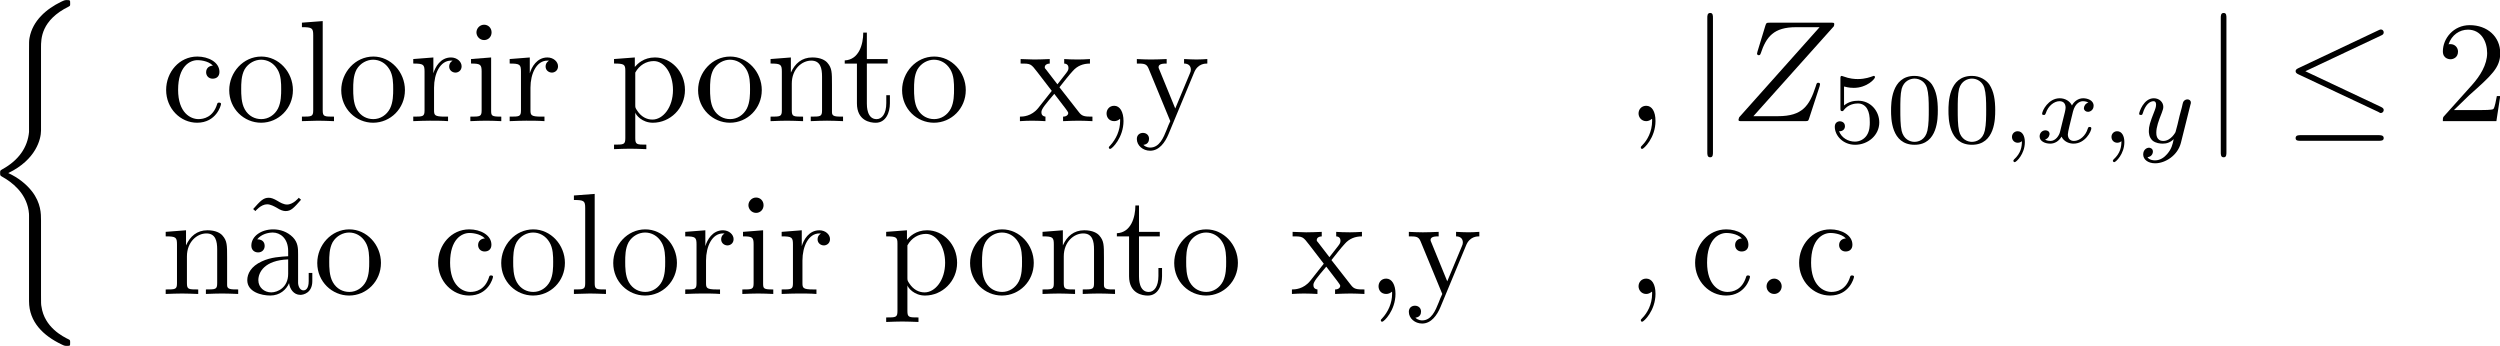 <?xml version="1.0" encoding="UTF-8" standalone="no"?>
<!-- Created with Inkscape (http://www.inkscape.org/) -->

<svg
   xmlns:ns0="http://www.iki.fi/pav/software/textext/"
   xmlns:dc="http://purl.org/dc/elements/1.1/"
   xmlns:cc="http://creativecommons.org/ns#"
   xmlns:rdf="http://www.w3.org/1999/02/22-rdf-syntax-ns#"
   xmlns:svg="http://www.w3.org/2000/svg"
   xmlns="http://www.w3.org/2000/svg"
   xmlns:xlink="http://www.w3.org/1999/xlink"
   xmlns:sodipodi="http://sodipodi.sourceforge.net/DTD/sodipodi-0.dtd"
   xmlns:inkscape="http://www.inkscape.org/namespaces/inkscape"
   width="854.173"
   height="118.145"
   id="svg2"
   version="1.1"
   inkscape:version="0.48.3.1 r9886"
   sodipodi:docname="circuloForm2.svg">
  <sodipodi:namedview
     id="base"
     pagecolor="#ffffff"
     bordercolor="#666666"
     borderopacity="1.0"
     inkscape:pageopacity="0.0"
     inkscape:pageshadow="2"
     inkscape:zoom="0.35"
     inkscape:cx="586.28797"
     inkscape:cy="-3.4551463"
     inkscape:document-units="px"
     inkscape:current-layer="layer1"
     showgrid="false"
     inkscape:window-width="1366"
     inkscape:window-height="709"
     inkscape:window-x="0"
     inkscape:window-y="27"
     inkscape:window-maximized="1"
     fit-margin-top="0"
     fit-margin-left="0"
     fit-margin-right="0"
     fit-margin-bottom="0" />
  <defs
     id="defs4" />
  <g
     inkscape:label="Camada 1"
     inkscape:groupmode="layer"
     id="layer1"
     transform="translate(236.288,274.953)">
    <g
       id="g22221"
       transform="matrix(4.939,0,0,4.939,-1346.257,-891.29)"
       ns0:preamble=""
       ns0:text="$\n\\left\\{ \\begin{array}{ll}\n\t\t\t\\textrm{colorir ponto x,y} &amp;, |Z_{500,x,y}|  \\le 2\\\\\n\t\t\t\\textrm{n\\~ao colorir ponto x,y}  &amp; , \\textrm{c.c} \\\\\n\\end{array} \\right.  \\; \n$">
      <defs
         id="defs22223">
        <g
           id="g22225">
          <symbol
             id="textext-1674c76b-0"
             overflow="visible"
             style="overflow:visible">
            <path
               id="path22228"
               d="m 4.141,14.844 c 0,-0.469 0,-1.203 -0.625,-2.016 C 3.125,12.328 2.562,11.875 1.875,11.562 3.812,10.625 4.141,9.188 4.141,8.625 l 0,-5.75 c 0,-0.609 0,-1.891 1.938,-2.844 0.078,-0.047 0.078,-0.062 0.078,-0.203 0,-0.219 0,-0.234 -0.219,-0.234 -0.141,0 -0.156,0 -0.422,0.125 C 4.531,0.203 3.562,1 3.344,2.219 3.312,2.406 3.312,2.5 3.312,3.172 l 0,4.609 c 0,0.297 0,0.828 0,0.938 -0.094,1.047 -0.703,1.953 -1.844,2.578 -0.156,0.094 -0.156,0.094 -0.156,0.25 0,0.172 0,0.188 0.141,0.266 0.672,0.375 1.625,1.094 1.828,2.328 C 3.312,14.375 3.312,14.391 3.312,14.5 l 0,5.922 c 0,1.453 1,2.391 2.234,2.984 0.219,0.109 0.25,0.109 0.391,0.109 0.219,0 0.219,0 0.219,-0.219 0,-0.156 0,-0.172 -0.078,-0.219 C 5.656,22.875 4.375,22.234 4.172,20.797 c -0.031,-0.141 -0.031,-0.25 -0.031,-0.844 z m 0,0"
               style="stroke:none"
               inkscape:connector-curvature="0" />
          </symbol>
          <symbol
             id="textext-1674c76b-1"
             overflow="visible"
             style="overflow:visible">
            <path
               id="path22231"
               d="m 1.172,-2.172 c 0,-1.625 0.812,-2.047 1.344,-2.047 0.094,0 0.719,0.016 1.062,0.375 -0.406,0.031 -0.469,0.328 -0.469,0.453 0,0.266 0.188,0.453 0.453,0.453 0.266,0 0.469,-0.156 0.469,-0.469 0,-0.672 -0.766,-1.062 -1.531,-1.062 -1.25,0 -2.156,1.078 -2.156,2.312 0,1.281 0.984,2.266 2.141,2.266 1.328,0 1.656,-1.203 1.656,-1.297 0,-0.094 -0.109,-0.094 -0.141,-0.094 -0.078,0 -0.109,0.031 -0.125,0.094 -0.281,0.922 -0.938,1.047 -1.297,1.047 -0.531,0 -1.406,-0.422 -1.406,-2.031 z m 0,0"
               style="stroke:none"
               inkscape:connector-curvature="0" />
          </symbol>
          <symbol
             id="textext-1674c76b-2"
             overflow="visible"
             style="overflow:visible">
            <path
               id="path22234"
               d="M 4.688,-2.141 C 4.688,-3.406 3.703,-4.469 2.5,-4.469 c -1.25,0 -2.219,1.094 -2.219,2.328 0,1.297 1.031,2.25 2.203,2.25 1.203,0 2.203,-0.984 2.203,-2.25 z m -2.188,2 c -0.438,0 -0.875,-0.203 -1.141,-0.672 -0.25,-0.438 -0.25,-1.047 -0.25,-1.406 0,-0.391 0,-0.922 0.234,-1.359 C 1.609,-4.031 2.078,-4.25 2.484,-4.25 c 0.438,0 0.859,0.219 1.125,0.656 0.266,0.422 0.266,1 0.266,1.375 0,0.359 0,0.906 -0.219,1.344 C 3.422,-0.422 2.984,-0.141 2.5,-0.141 z m 0,0"
               style="stroke:none"
               inkscape:connector-curvature="0" />
          </symbol>
          <symbol
             id="textext-1674c76b-3"
             overflow="visible"
             style="overflow:visible">
            <path
               id="path22237"
               d="m 1.766,-6.922 -1.438,0.109 0,0.312 c 0.703,0 0.781,0.062 0.781,0.562 l 0,5.188 c 0,0.438 -0.109,0.438 -0.781,0.438 l 0,0.312 C 0.656,-0.016 1.188,-0.031 1.438,-0.031 c 0.25,0 0.734,0.016 1.109,0.031 l 0,-0.312 c -0.672,0 -0.781,0 -0.781,-0.438 z m 0,0"
               style="stroke:none"
               inkscape:connector-curvature="0" />
          </symbol>
          <symbol
             id="textext-1674c76b-4"
             overflow="visible"
             style="overflow:visible">
            <path
               id="path22240"
               d="m 1.672,-3.312 0,-1.094 -1.391,0.109 0,0.312 c 0.703,0 0.781,0.062 0.781,0.562 l 0,2.672 c 0,0.438 -0.109,0.438 -0.781,0.438 l 0,0.312 c 0.391,-0.016 0.859,-0.031 1.141,-0.031 0.391,0 0.859,0 1.266,0.031 l 0,-0.312 -0.219,0 c -0.734,0 -0.75,-0.109 -0.75,-0.469 l 0,-1.531 c 0,-0.984 0.422,-1.875 1.172,-1.875 0.062,0 0.094,0 0.109,0.016 -0.031,0 -0.234,0.125 -0.234,0.391 0,0.266 0.219,0.422 0.438,0.422 0.172,0 0.422,-0.125 0.422,-0.438 0,-0.312 -0.312,-0.609 -0.734,-0.609 -0.734,0 -1.094,0.672 -1.219,1.094 z m 0,0"
               style="stroke:none"
               inkscape:connector-curvature="0" />
          </symbol>
          <symbol
             id="textext-1674c76b-5"
             overflow="visible"
             style="overflow:visible">
            <path
               id="path22243"
               d="M 1.766,-4.406 0.375,-4.297 l 0,0.312 c 0.641,0 0.734,0.062 0.734,0.547 l 0,2.688 c 0,0.438 -0.109,0.438 -0.781,0.438 l 0,0.312 C 0.641,-0.016 1.188,-0.031 1.422,-0.031 1.781,-0.031 2.125,-0.016 2.469,0 l 0,-0.312 c -0.672,0 -0.703,-0.047 -0.703,-0.438 z m 0.031,-1.734 c 0,-0.312 -0.234,-0.531 -0.516,-0.531 -0.312,0 -0.531,0.266 -0.531,0.531 0,0.266 0.219,0.531 0.531,0.531 0.281,0 0.516,-0.219 0.516,-0.531 z m 0,0"
               style="stroke:none"
               inkscape:connector-curvature="0" />
          </symbol>
          <symbol
             id="textext-1674c76b-6"
             overflow="visible"
             style="overflow:visible">
            <path
               id="path22246"
               d="m 1.719,-3.75 0,-0.656 -1.438,0.109 0,0.312 c 0.703,0 0.781,0.062 0.781,0.5 l 0,4.656 C 1.062,1.625 0.953,1.625 0.281,1.625 l 0,0.312 C 0.625,1.922 1.141,1.906 1.391,1.906 c 0.281,0 0.781,0.016 1.125,0.031 l 0,-0.312 C 1.859,1.625 1.75,1.625 1.75,1.172 l 0,-1.766 c 0.047,0.172 0.469,0.703 1.219,0.703 1.188,0 2.219,-0.984 2.219,-2.266 0,-1.266 -0.953,-2.25 -2.078,-2.25 -0.781,0 -1.203,0.438 -1.391,0.656 z m 0.031,2.609 0,-2.219 C 2.031,-3.875 2.516,-4.156 3.031,-4.156 c 0.734,0 1.328,0.875 1.328,2 0,1.203 -0.688,2.047 -1.422,2.047 -0.406,0 -0.781,-0.203 -1.047,-0.609 C 1.75,-0.922 1.75,-0.938 1.75,-1.141 z m 0,0"
               style="stroke:none"
               inkscape:connector-curvature="0" />
          </symbol>
          <symbol
             id="textext-1674c76b-7"
             overflow="visible"
             style="overflow:visible">
            <path
               id="path22249"
               d="m 1.094,-3.422 0,2.672 c 0,0.438 -0.109,0.438 -0.781,0.438 l 0,0.312 c 0.359,-0.016 0.859,-0.031 1.141,-0.031 0.25,0 0.766,0.016 1.109,0.031 l 0,-0.312 c -0.672,0 -0.781,0 -0.781,-0.438 l 0,-1.844 C 1.781,-3.625 2.5,-4.188 3.125,-4.188 c 0.641,0 0.75,0.531 0.75,1.109 l 0,2.328 c 0,0.438 -0.109,0.438 -0.781,0.438 l 0,0.312 c 0.344,-0.016 0.859,-0.031 1.125,-0.031 0.25,0 0.781,0.016 1.109,0.031 l 0,-0.312 c -0.516,0 -0.766,0 -0.766,-0.297 l 0,-1.906 c 0,-0.859 0,-1.156 -0.312,-1.516 -0.141,-0.172 -0.469,-0.375 -1.047,-0.375 C 2.469,-4.406 2,-3.984 1.719,-3.359 l 0,-1.047 -1.406,0.109 0,0.312 c 0.703,0 0.781,0.062 0.781,0.562 z m 0,0"
               style="stroke:none"
               inkscape:connector-curvature="0" />
          </symbol>
          <symbol
             id="textext-1674c76b-8"
             overflow="visible"
             style="overflow:visible">
            <path
               id="path22252"
               d="m 1.719,-3.984 1.438,0 0,-0.312 -1.438,0 0,-1.828 -0.25,0 c 0,0.812 -0.297,1.875 -1.281,1.922 l 0,0.219 0.844,0 0,2.75 c 0,1.219 0.938,1.344 1.297,1.344 0.703,0 0.984,-0.703 0.984,-1.344 l 0,-0.562 -0.25,0 0,0.547 c 0,0.734 -0.297,1.109 -0.672,1.109 -0.672,0 -0.672,-0.906 -0.672,-1.078 z m 0,0"
               style="stroke:none"
               inkscape:connector-curvature="0" />
          </symbol>
          <symbol
             id="textext-1674c76b-9"
             overflow="visible"
             style="overflow:visible">
            <path
               id="path22255"
               d="M 2.859,-2.344 C 3.156,-2.719 3.531,-3.203 3.781,-3.469 4.094,-3.828 4.5,-3.984 4.969,-3.984 l 0,-0.312 c -0.266,0.016 -0.562,0.031 -0.828,0.031 -0.297,0 -0.828,-0.016 -0.953,-0.031 l 0,0.312 c 0.219,0.016 0.297,0.141 0.297,0.312 0,0.156 -0.109,0.281 -0.156,0.344 L 2.719,-2.547 1.938,-3.562 C 1.844,-3.656 1.844,-3.672 1.844,-3.734 c 0,-0.156 0.156,-0.25 0.344,-0.25 l 0,-0.312 c -0.25,0.016 -0.906,0.031 -1.078,0.031 -0.203,0 -0.672,-0.016 -0.938,-0.031 l 0,0.312 c 0.703,0 0.703,0 1.172,0.609 l 0.984,1.281 -0.938,1.188 C 0.922,-0.328 0.328,-0.312 0.125,-0.312 L 0.125,0 c 0.25,-0.016 0.562,-0.031 0.828,-0.031 0.281,0 0.703,0.016 0.938,0.031 l 0,-0.312 c -0.219,-0.031 -0.281,-0.156 -0.281,-0.312 0,-0.219 0.281,-0.547 0.891,-1.266 l 0.766,1 C 3.344,-0.781 3.469,-0.625 3.469,-0.562 c 0,0.094 -0.094,0.25 -0.359,0.25 l 0,0.312 C 3.406,-0.016 3.969,-0.031 4.188,-0.031 c 0.266,0 0.656,0.016 0.953,0.031 l 0,-0.312 c -0.531,0 -0.719,-0.016 -0.938,-0.312 z m 0,0"
               style="stroke:none"
               inkscape:connector-curvature="0" />
          </symbol>
          <symbol
             id="textext-1674c76b-10"
             overflow="visible"
             style="overflow:visible">
            <path
               id="path22258"
               d="m 2.031,-0.016 c 0,-0.625 -0.25,-1.047 -0.641,-1.047 -0.359,0 -0.531,0.281 -0.531,0.531 0,0.266 0.172,0.531 0.531,0.531 0.156,0 0.281,-0.062 0.375,-0.141 L 1.781,-0.156 c 0.016,0 0.016,0 0.016,0.141 0,0.641 -0.266,1.25 -0.703,1.719 -0.062,0.062 -0.078,0.078 -0.078,0.109 0,0.078 0.047,0.109 0.094,0.109 0.125,0 0.922,-0.781 0.922,-1.938 z m 0,0"
               style="stroke:none"
               inkscape:connector-curvature="0" />
          </symbol>
          <symbol
             id="textext-1674c76b-11"
             overflow="visible"
             style="overflow:visible">
            <path
               id="path22261"
               d="m 4.141,-3.344 c 0.25,-0.641 0.766,-0.641 0.922,-0.641 l 0,-0.312 c -0.234,0.016 -0.516,0.031 -0.75,0.031 -0.172,0 -0.641,-0.016 -0.859,-0.031 l 0,0.312 c 0.312,0 0.469,0.172 0.469,0.422 0,0.109 -0.016,0.125 -0.062,0.25 L 2.844,-0.875 1.75,-3.547 C 1.703,-3.656 1.688,-3.688 1.688,-3.734 c 0,-0.25 0.359,-0.25 0.562,-0.25 l 0,-0.312 c -0.266,0.016 -0.922,0.031 -1.094,0.031 -0.266,0 -0.672,-0.016 -0.969,-0.031 l 0,0.312 c 0.484,0 0.672,0 0.812,0.344 L 2.5,0 C 2.438,0.125 2.297,0.453 2.25,0.594 2.031,1.141 1.75,1.828 1.109,1.828 c -0.047,0 -0.281,0 -0.469,-0.188 0.312,-0.031 0.391,-0.25 0.391,-0.422 0,-0.25 -0.188,-0.406 -0.422,-0.406 -0.203,0 -0.422,0.125 -0.422,0.422 0,0.453 0.422,0.812 0.922,0.812 0.625,0 1.031,-0.578 1.266,-1.141 z m 0,0"
               style="stroke:none"
               inkscape:connector-curvature="0" />
          </symbol>
          <symbol
             id="textext-1674c76b-12"
             overflow="visible"
             style="overflow:visible">
            <path
               id="path22264"
               d="m 1.266,-0.766 1.062,-1.031 c 1.547,-1.375 2.141,-1.906 2.141,-2.906 0,-1.141 -0.891,-1.938 -2.109,-1.938 -1.125,0 -1.859,0.922 -1.859,1.812 0,0.547 0.5,0.547 0.531,0.547 0.172,0 0.516,-0.109 0.516,-0.531 0,-0.25 -0.188,-0.516 -0.531,-0.516 -0.078,0 -0.094,0 -0.125,0.016 0.219,-0.656 0.766,-1.016 1.344,-1.016 0.906,0 1.328,0.812 1.328,1.625 C 3.562,-3.906 3.078,-3.125 2.516,-2.5 l -1.906,2.125 C 0.5,-0.266 0.5,-0.234 0.5,0 l 3.703,0 0.266,-1.734 -0.234,0 C 4.172,-1.438 4.109,-1 4,-0.844 3.938,-0.766 3.281,-0.766 3.062,-0.766 z m 0,0"
               style="stroke:none"
               inkscape:connector-curvature="0" />
          </symbol>
          <symbol
             id="textext-1674c76b-13"
             overflow="visible"
             style="overflow:visible">
            <path
               id="path22267"
               d="M 4.141,-6.516 3.984,-6.656 c 0,0 -0.375,0.469 -0.812,0.469 -0.234,0 -0.484,-0.141 -0.656,-0.25 C 2.25,-6.594 2.078,-6.656 1.906,-6.656 c -0.375,0 -0.578,0.219 -1.078,0.781 l 0.156,0.141 c 0,0 0.375,-0.469 0.812,-0.469 0.234,0 0.484,0.141 0.656,0.234 0.266,0.172 0.453,0.234 0.625,0.234 0.375,0 0.562,-0.219 1.062,-0.781 z m 0,0"
               style="stroke:none"
               inkscape:connector-curvature="0" />
          </symbol>
          <symbol
             id="textext-1674c76b-14"
             overflow="visible"
             style="overflow:visible">
            <path
               id="path22270"
               d="m 3.312,-0.75 c 0.047,0.391 0.312,0.812 0.781,0.812 0.219,0 0.828,-0.141 0.828,-0.953 l 0,-0.562 -0.25,0 0,0.562 c 0,0.578 -0.25,0.641 -0.359,0.641 -0.328,0 -0.375,-0.453 -0.375,-0.5 l 0,-1.984 c 0,-0.422 0,-0.812 -0.359,-1.188 C 3.188,-4.312 2.688,-4.469 2.219,-4.469 c -0.828,0 -1.516,0.469 -1.516,1.125 0,0.297 0.203,0.469 0.469,0.469 0.281,0 0.453,-0.203 0.453,-0.453 0,-0.125 -0.047,-0.453 -0.516,-0.453 C 1.391,-4.141 1.875,-4.25 2.188,-4.25 c 0.5,0 1.062,0.391 1.062,1.281 l 0,0.359 c -0.516,0.031 -1.203,0.062 -1.828,0.359 -0.75,0.344 -1,0.859 -1,1.297 0,0.812 0.969,1.062 1.594,1.062 0.656,0 1.109,-0.406 1.297,-0.859 z M 3.25,-2.391 l 0,1 c 0,0.938 -0.719,1.281 -1.172,1.281 -0.484,0 -0.891,-0.344 -0.891,-0.844 0,-0.547 0.422,-1.375 2.062,-1.438 z m 0,0"
               style="stroke:none"
               inkscape:connector-curvature="0" />
          </symbol>
          <symbol
             id="textext-1674c76b-15"
             overflow="visible"
             style="overflow:visible">
            <path
               id="path22273"
               d="m 1.906,-0.531 c 0,-0.281 -0.234,-0.531 -0.516,-0.531 -0.297,0 -0.531,0.25 -0.531,0.531 C 0.859,-0.234 1.094,0 1.391,0 1.672,0 1.906,-0.234 1.906,-0.531 z m 0,0"
               style="stroke:none"
               inkscape:connector-curvature="0" />
          </symbol>
          <symbol
             id="textext-1674c76b-16"
             overflow="visible"
             style="overflow:visible">
            <path
               id="path22276"
               d="m 2.031,-0.016 c 0,-0.656 -0.25,-1.047 -0.641,-1.047 -0.328,0 -0.531,0.25 -0.531,0.531 C 0.859,-0.266 1.062,0 1.391,0 1.5,0 1.641,-0.047 1.734,-0.125 1.766,-0.156 1.781,-0.156 1.781,-0.156 c 0.016,0 0.016,0 0.016,0.141 0,0.75 -0.344,1.344 -0.672,1.672 -0.109,0.109 -0.109,0.125 -0.109,0.156 0,0.078 0.047,0.109 0.094,0.109 0.109,0 0.922,-0.766 0.922,-1.938 z m 0,0"
               style="stroke:none"
               inkscape:connector-curvature="0" />
          </symbol>
          <symbol
             id="textext-1674c76b-17"
             overflow="visible"
             style="overflow:visible">
            <path
               id="path22279"
               d="m 7.172,-6.562 c 0.016,-0.047 0.031,-0.094 0.031,-0.156 0,-0.094 -0.047,-0.094 -0.25,-0.094 l -4.203,0 c -0.234,0 -0.25,0.016 -0.312,0.203 L 1.891,-4.812 c -0.016,0.047 -0.031,0.125 -0.031,0.141 0,0 0,0.109 0.125,0.109 0.094,0 0.109,-0.078 0.125,-0.109 C 2.5,-5.844 3.016,-6.5 4.562,-6.5 l 1.625,0 -5.562,6.234 c 0,0 -0.047,0.141 -0.047,0.172 C 0.578,0 0.641,0 0.828,0 L 5.156,0 c 0.25,0 0.25,-0.016 0.312,-0.203 L 6.188,-2.406 c 0,-0.031 0.031,-0.109 0.031,-0.141 0,-0.062 -0.031,-0.109 -0.125,-0.109 -0.094,0 -0.109,0.031 -0.172,0.25 C 5.484,-1.062 5,-0.344 3.312,-0.344 l -1.703,0 z m 0,0"
               style="stroke:none"
               inkscape:connector-curvature="0" />
          </symbol>
          <symbol
             id="textext-1674c76b-18"
             overflow="visible"
             style="overflow:visible">
            <path
               id="path22282"
               d="m 1.578,-7.125 c 0,-0.172 0,-0.359 -0.188,-0.359 -0.203,0 -0.203,0.188 -0.203,0.359 l 0,9.266 c 0,0.172 0,0.359 0.203,0.359 0.188,0 0.188,-0.188 0.188,-0.359 z m 0,0"
               style="stroke:none"
               inkscape:connector-curvature="0" />
          </symbol>
          <symbol
             id="textext-1674c76b-19"
             overflow="visible"
             style="overflow:visible">
            <path
               id="path22285"
               d="m 6.734,-5.922 c 0.109,-0.047 0.188,-0.094 0.188,-0.219 0,-0.109 -0.078,-0.203 -0.203,-0.203 -0.047,0 -0.141,0.047 -0.172,0.062 L 1.031,-3.672 c -0.172,0.078 -0.203,0.141 -0.203,0.219 0,0.094 0.062,0.156 0.203,0.219 l 5.516,2.594 C 6.672,-0.562 6.688,-0.562 6.719,-0.562 c 0.109,0 0.203,-0.094 0.203,-0.203 C 6.922,-0.859 6.875,-0.922 6.703,-1 L 1.5,-3.453 z M 6.562,1.359 c 0.172,0 0.359,0 0.359,-0.188 0,-0.203 -0.219,-0.203 -0.359,-0.203 l -5.375,0 c -0.156,0 -0.359,0 -0.359,0.203 0,0.188 0.172,0.188 0.344,0.188 z m 0,0"
               style="stroke:none"
               inkscape:connector-curvature="0" />
          </symbol>
          <symbol
             id="textext-1674c76b-20"
             overflow="visible"
             style="overflow:visible">
            <path
               id="path22288"
               d="m 1.078,-3.891 c 0.359,0.094 0.562,0.094 0.672,0.094 0.922,0 1.469,-0.625 1.469,-0.734 0,-0.078 -0.047,-0.094 -0.078,-0.094 -0.016,0 -0.031,0 -0.062,0.016 -0.172,0.062 -0.531,0.203 -1.047,0.203 -0.203,0 -0.562,-0.016 -1.016,-0.188 C 0.938,-4.625 0.922,-4.625 0.922,-4.625 c -0.094,0 -0.094,0.078 -0.094,0.188 l 0,2.047 c 0,0.125 0,0.203 0.109,0.203 0.062,0 0.078,0 0.141,-0.094 0.297,-0.375 0.734,-0.438 0.969,-0.438 0.422,0 0.609,0.328 0.641,0.391 0.125,0.234 0.172,0.5 0.172,0.906 0,0.203 0,0.609 -0.219,0.922 -0.172,0.25 -0.469,0.422 -0.812,0.422 -0.453,0 -0.922,-0.25 -1.094,-0.719 0.266,0.016 0.406,-0.156 0.406,-0.344 0,-0.297 -0.266,-0.344 -0.359,-0.344 0,0 -0.344,0 -0.344,0.375 0,0.625 0.578,1.25 1.406,1.25 0.891,0 1.672,-0.656 1.672,-1.547 0,-0.781 -0.594,-1.5 -1.453,-1.5 -0.312,0 -0.672,0.062 -0.984,0.328 z m 0,0"
               style="stroke:none"
               inkscape:connector-curvature="0" />
          </symbol>
          <symbol
             id="textext-1674c76b-21"
             overflow="visible"
             style="overflow:visible">
            <path
               id="path22291"
               d="M 3.594,-2.219 C 3.594,-2.984 3.5,-3.547 3.188,-4.031 2.969,-4.344 2.531,-4.625 1.984,-4.625 c -1.625,0 -1.625,1.906 -1.625,2.406 0,0.5 0,2.359 1.625,2.359 1.609,0 1.609,-1.859 1.609,-2.359 z M 1.984,-0.062 c -0.328,0 -0.75,-0.188 -0.891,-0.75 C 1,-1.219 1,-1.797 1,-2.312 1,-2.828 1,-3.359 1.094,-3.734 1.25,-4.281 1.688,-4.438 1.984,-4.438 c 0.375,0 0.734,0.234 0.859,0.641 0.109,0.375 0.125,0.875 0.125,1.484 0,0.516 0,1.031 -0.094,1.469 -0.141,0.641 -0.609,0.781 -0.891,0.781 z m 0,0"
               style="stroke:none"
               inkscape:connector-curvature="0" />
          </symbol>
          <symbol
             id="textext-1674c76b-22"
             overflow="visible"
             style="overflow:visible">
            <path
               id="path22294"
               d="m 1.469,-0.109 c 0,0.375 -0.062,0.828 -0.547,1.266 C 0.906,1.188 0.875,1.219 0.875,1.25 c 0,0.047 0.062,0.094 0.094,0.094 0.109,0 0.703,-0.562 0.703,-1.391 0,-0.422 -0.172,-0.75 -0.5,-0.75 -0.219,0 -0.391,0.172 -0.391,0.391 C 0.781,-0.188 0.938,0 1.188,0 1.359,0 1.469,-0.109 1.469,-0.109 z m 0,0"
               style="stroke:none"
               inkscape:connector-curvature="0" />
          </symbol>
          <symbol
             id="textext-1674c76b-23"
             overflow="visible"
             style="overflow:visible">
            <path
               id="path22297"
               d="M 1.734,-0.734 C 1.672,-0.5 1.438,-0.125 1.078,-0.125 c -0.016,0 -0.234,0 -0.375,-0.094 0.281,-0.094 0.312,-0.344 0.312,-0.391 0,-0.156 -0.125,-0.25 -0.281,-0.25 -0.203,0 -0.406,0.156 -0.406,0.422 0,0.344 0.391,0.5 0.734,0.5 0.328,0 0.609,-0.188 0.781,-0.484 C 2.016,-0.062 2.391,0.062 2.672,0.062 c 0.812,0 1.234,-0.859 1.234,-1.062 0,-0.094 -0.094,-0.094 -0.109,-0.094 -0.109,0 -0.109,0.047 -0.141,0.125 -0.141,0.484 -0.562,0.844 -0.953,0.844 -0.281,0 -0.422,-0.188 -0.422,-0.453 0,-0.188 0.172,-0.812 0.359,-1.594 C 2.781,-2.703 3.094,-2.875 3.328,-2.875 c 0.016,0 0.219,0 0.375,0.094 -0.219,0.062 -0.312,0.266 -0.312,0.391 0,0.141 0.125,0.25 0.281,0.25 0.156,0 0.391,-0.125 0.391,-0.422 0,-0.391 -0.453,-0.516 -0.719,-0.516 -0.359,0 -0.641,0.234 -0.781,0.5 -0.125,-0.281 -0.453,-0.5 -0.844,-0.5 C 0.938,-3.078 0.5,-2.219 0.5,-2 c 0,0.078 0.094,0.078 0.109,0.078 0.094,0 0.094,-0.016 0.141,-0.109 C 0.922,-2.578 1.359,-2.875 1.703,-2.875 1.938,-2.875 2.125,-2.75 2.125,-2.422 2.125,-2.281 2.031,-1.938 1.969,-1.688 z m 0,0"
               style="stroke:none"
               inkscape:connector-curvature="0" />
          </symbol>
          <symbol
             id="textext-1674c76b-24"
             overflow="visible"
             style="overflow:visible">
            <path
               id="path22300"
               d="M 3.875,-2.625 C 3.906,-2.719 3.906,-2.734 3.906,-2.781 3.906,-2.922 3.797,-3 3.672,-3 3.594,-3 3.469,-2.969 3.391,-2.844 3.359,-2.797 3.312,-2.578 3.281,-2.438 L 3.125,-1.859 c -0.031,0.172 -0.25,1.047 -0.281,1.125 0,0 -0.312,0.609 -0.844,0.609 -0.484,0 -0.484,-0.453 -0.484,-0.578 0,-0.375 0.156,-0.812 0.375,-1.359 C 1.969,-2.281 2,-2.359 2,-2.484 2,-2.812 1.719,-3.078 1.344,-3.078 0.641,-3.078 0.328,-2.125 0.328,-2 c 0,0.078 0.094,0.078 0.125,0.078 0.094,0 0.094,-0.031 0.125,-0.109 C 0.75,-2.609 1.047,-2.875 1.328,-2.875 1.438,-2.875 1.5,-2.797 1.5,-2.641 c 0,0.172 -0.062,0.312 -0.094,0.406 C 1.062,-1.375 1,-1.125 1,-0.812 1,-0.703 1,-0.375 1.266,-0.141 1.484,0.031 1.781,0.062 1.969,0.062 2.25,0.062 2.5,-0.031 2.719,-0.25 2.641,0.141 2.562,0.438 2.266,0.781 2.078,1 1.797,1.219 1.422,1.219 c -0.047,0 -0.375,0 -0.516,-0.219 0.375,-0.047 0.375,-0.375 0.375,-0.391 0,-0.219 -0.203,-0.266 -0.266,-0.266 -0.172,0 -0.406,0.141 -0.406,0.469 0,0.344 0.328,0.609 0.828,0.609 C 2.141,1.422 3,0.875 3.219,0 z m 0,0"
               style="stroke:none"
               inkscape:connector-curvature="0" />
          </symbol>
        </g>
      </defs>
      <g
         id="textext-1674c76b-25">
        <g
           id="g22303"
           style="fill:#000000;fill-opacity:1">
          <use
             id="use22305"
             y="125.201"
             x="223.432"
             xlink:href="#textext-1674c76b-0"
             width="854.173"
             height="118.145" />
        </g>
        <g
           id="g22307"
           style="fill:#000000;fill-opacity:1">
          <use
             id="use22309"
             y="133.171"
             x="235.885"
             xlink:href="#textext-1674c76b-1"
             width="854.173"
             height="118.145" />
          <use
             id="use22311"
             y="133.171"
             x="240.312"
             xlink:href="#textext-1674c76b-2"
             width="854.173"
             height="118.145" />
          <use
             id="use22313"
             y="133.171"
             x="245.294"
             xlink:href="#textext-1674c76b-3"
             width="854.173"
             height="118.145" />
          <use
             id="use22315"
             y="133.171"
             x="248.061"
             xlink:href="#textext-1674c76b-2"
             width="854.173"
             height="118.145" />
          <use
             id="use22317"
             y="133.171"
             x="253.043"
             xlink:href="#textext-1674c76b-4"
             width="854.173"
             height="118.145" />
          <use
             id="use22319"
             y="133.171"
             x="256.945"
             xlink:href="#textext-1674c76b-5"
             width="854.173"
             height="118.145" />
          <use
             id="use22321"
             y="133.171"
             x="259.713"
             xlink:href="#textext-1674c76b-4"
             width="854.173"
             height="118.145" />
        </g>
        <g
           id="g22323"
           style="fill:#000000;fill-opacity:1">
          <use
             id="use22325"
             y="133.171"
             x="266.932"
             xlink:href="#textext-1674c76b-6"
             width="854.173"
             height="118.145" />
        </g>
        <g
           id="g22327"
           style="fill:#000000;fill-opacity:1">
          <use
             id="use22329"
             y="133.171"
             x="272.747"
             xlink:href="#textext-1674c76b-2"
             width="854.173"
             height="118.145" />
          <use
             id="use22331"
             y="133.171"
             x="277.728"
             xlink:href="#textext-1674c76b-7"
             width="854.173"
             height="118.145" />
        </g>
        <g
           id="g22333"
           style="fill:#000000;fill-opacity:1">
          <use
             id="use22335"
             y="133.171"
             x="282.984"
             xlink:href="#textext-1674c76b-8"
             width="854.173"
             height="118.145" />
          <use
             id="use22337"
             y="133.171"
             x="286.859"
             xlink:href="#textext-1674c76b-2"
             width="854.173"
             height="118.145" />
        </g>
        <g
           id="g22339"
           style="fill:#000000;fill-opacity:1">
          <use
             id="use22341"
             y="133.171"
             x="295.167"
             xlink:href="#textext-1674c76b-9"
             width="854.173"
             height="118.145" />
          <use
             id="use22343"
             y="133.171"
             x="300.426"
             xlink:href="#textext-1674c76b-10"
             width="854.173"
             height="118.145" />
          <use
             id="use22345"
             y="133.171"
             x="303.193"
             xlink:href="#textext-1674c76b-11"
             width="854.173"
             height="118.145" />
        </g>
        <g
           id="g22347"
           style="fill:#000000;fill-opacity:1">
          <use
             id="use22349"
             y="133.171"
             x="337.228"
             xlink:href="#textext-1674c76b-16"
             width="854.173"
             height="118.145" />
        </g>
        <g
           id="g22351"
           style="fill:#000000;fill-opacity:1">
          <use
             id="use22353"
             y="133.171"
             x="341.656"
             xlink:href="#textext-1674c76b-18"
             width="854.173"
             height="118.145" />
        </g>
        <g
           id="g22355"
           style="fill:#000000;fill-opacity:1">
          <use
             id="use22357"
             y="133.171"
             x="344.423"
             xlink:href="#textext-1674c76b-17"
             width="854.173"
             height="118.145" />
        </g>
        <g
           id="g22359"
           style="fill:#000000;fill-opacity:1">
          <use
             id="use22361"
             y="134.665"
             x="351.224"
             xlink:href="#textext-1674c76b-20"
             width="854.173"
             height="118.145" />
          <use
             id="use22363"
             y="134.665"
             x="355.196"
             xlink:href="#textext-1674c76b-21"
             width="854.173"
             height="118.145" />
          <use
             id="use22365"
             y="134.665"
             x="359.167"
             xlink:href="#textext-1674c76b-21"
             width="854.173"
             height="118.145" />
        </g>
        <g
           id="g22367"
           style="fill:#000000;fill-opacity:1">
          <use
             id="use22369"
             y="134.665"
             x="363.138"
             xlink:href="#textext-1674c76b-22"
             width="854.173"
             height="118.145" />
          <use
             id="use22371"
             y="134.665"
             x="365.504"
             xlink:href="#textext-1674c76b-23"
             width="854.173"
             height="118.145" />
          <use
             id="use22373"
             y="134.665"
             x="370.022"
             xlink:href="#textext-1674c76b-22"
             width="854.173"
             height="118.145" />
          <use
             id="use22375"
             y="134.665"
             x="372.388"
             xlink:href="#textext-1674c76b-24"
             width="854.173"
             height="118.145" />
        </g>
        <g
           id="g22377"
           style="fill:#000000;fill-opacity:1">
          <use
             id="use22379"
             y="133.171"
             x="377.177"
             xlink:href="#textext-1674c76b-18"
             width="854.173"
             height="118.145" />
        </g>
        <g
           id="g22381"
           style="fill:#000000;fill-opacity:1">
          <use
             id="use22383"
             y="133.171"
             x="382.714"
             xlink:href="#textext-1674c76b-19"
             width="854.173"
             height="118.145" />
        </g>
        <g
           id="g22385"
           style="fill:#000000;fill-opacity:1">
          <use
             id="use22387"
             y="133.171"
             x="393.227"
             xlink:href="#textext-1674c76b-12"
             width="854.173"
             height="118.145" />
        </g>
        <g
           id="g22389"
           style="fill:#000000;fill-opacity:1">
          <use
             id="use22391"
             y="145.126"
             x="235.885"
             xlink:href="#textext-1674c76b-7"
             width="854.173"
             height="118.145" />
          <use
             id="use22393"
             y="145.126"
             x="241.42"
             xlink:href="#textext-1674c76b-13"
             width="854.173"
             height="118.145" />
        </g>
        <g
           id="g22395"
           style="fill:#000000;fill-opacity:1">
          <use
             id="use22397"
             y="145.126"
             x="241.42"
             xlink:href="#textext-1674c76b-14"
             width="854.173"
             height="118.145" />
          <use
             id="use22399"
             y="145.126"
             x="246.402"
             xlink:href="#textext-1674c76b-2"
             width="854.173"
             height="118.145" />
        </g>
        <g
           id="g22401"
           style="fill:#000000;fill-opacity:1">
          <use
             id="use22403"
             y="145.126"
             x="254.7"
             xlink:href="#textext-1674c76b-1"
             width="854.173"
             height="118.145" />
          <use
             id="use22405"
             y="145.126"
             x="259.128"
             xlink:href="#textext-1674c76b-2"
             width="854.173"
             height="118.145" />
          <use
             id="use22407"
             y="145.126"
             x="264.109"
             xlink:href="#textext-1674c76b-3"
             width="854.173"
             height="118.145" />
          <use
             id="use22409"
             y="145.126"
             x="266.877"
             xlink:href="#textext-1674c76b-2"
             width="854.173"
             height="118.145" />
          <use
             id="use22411"
             y="145.126"
             x="271.858"
             xlink:href="#textext-1674c76b-4"
             width="854.173"
             height="118.145" />
          <use
             id="use22413"
             y="145.126"
             x="275.76"
             xlink:href="#textext-1674c76b-5"
             width="854.173"
             height="118.145" />
          <use
             id="use22415"
             y="145.126"
             x="278.528"
             xlink:href="#textext-1674c76b-4"
             width="854.173"
             height="118.145" />
        </g>
        <g
           id="g22417"
           style="fill:#000000;fill-opacity:1">
          <use
             id="use22419"
             y="145.126"
             x="285.758"
             xlink:href="#textext-1674c76b-6"
             width="854.173"
             height="118.145" />
        </g>
        <g
           id="g22421"
           style="fill:#000000;fill-opacity:1">
          <use
             id="use22423"
             y="145.126"
             x="291.562"
             xlink:href="#textext-1674c76b-2"
             width="854.173"
             height="118.145" />
          <use
             id="use22425"
             y="145.126"
             x="296.543"
             xlink:href="#textext-1674c76b-7"
             width="854.173"
             height="118.145" />
        </g>
        <g
           id="g22427"
           style="fill:#000000;fill-opacity:1">
          <use
             id="use22429"
             y="145.126"
             x="301.81"
             xlink:href="#textext-1674c76b-8"
             width="854.173"
             height="118.145" />
          <use
             id="use22431"
             y="145.126"
             x="305.684"
             xlink:href="#textext-1674c76b-2"
             width="854.173"
             height="118.145" />
        </g>
        <g
           id="g22433"
           style="fill:#000000;fill-opacity:1">
          <use
             id="use22435"
             y="145.126"
             x="313.983"
             xlink:href="#textext-1674c76b-9"
             width="854.173"
             height="118.145" />
          <use
             id="use22437"
             y="145.126"
             x="319.241"
             xlink:href="#textext-1674c76b-10"
             width="854.173"
             height="118.145" />
          <use
             id="use22439"
             y="145.126"
             x="322.009"
             xlink:href="#textext-1674c76b-11"
             width="854.173"
             height="118.145" />
        </g>
        <g
           id="g22441"
           style="fill:#000000;fill-opacity:1">
          <use
             id="use22443"
             y="145.126"
             x="337.228"
             xlink:href="#textext-1674c76b-16"
             width="854.173"
             height="118.145" />
        </g>
        <g
           id="g22445"
           style="fill:#000000;fill-opacity:1">
          <use
             id="use22447"
             y="145.126"
             x="341.656"
             xlink:href="#textext-1674c76b-1"
             width="854.173"
             height="118.145" />
          <use
             id="use22449"
             y="145.126"
             x="346.083"
             xlink:href="#textext-1674c76b-15"
             width="854.173"
             height="118.145" />
          <use
             id="use22451"
             y="145.126"
             x="348.851"
             xlink:href="#textext-1674c76b-1"
             width="854.173"
             height="118.145" />
        </g>
      </g>
    </g>
  </g>
</svg>
